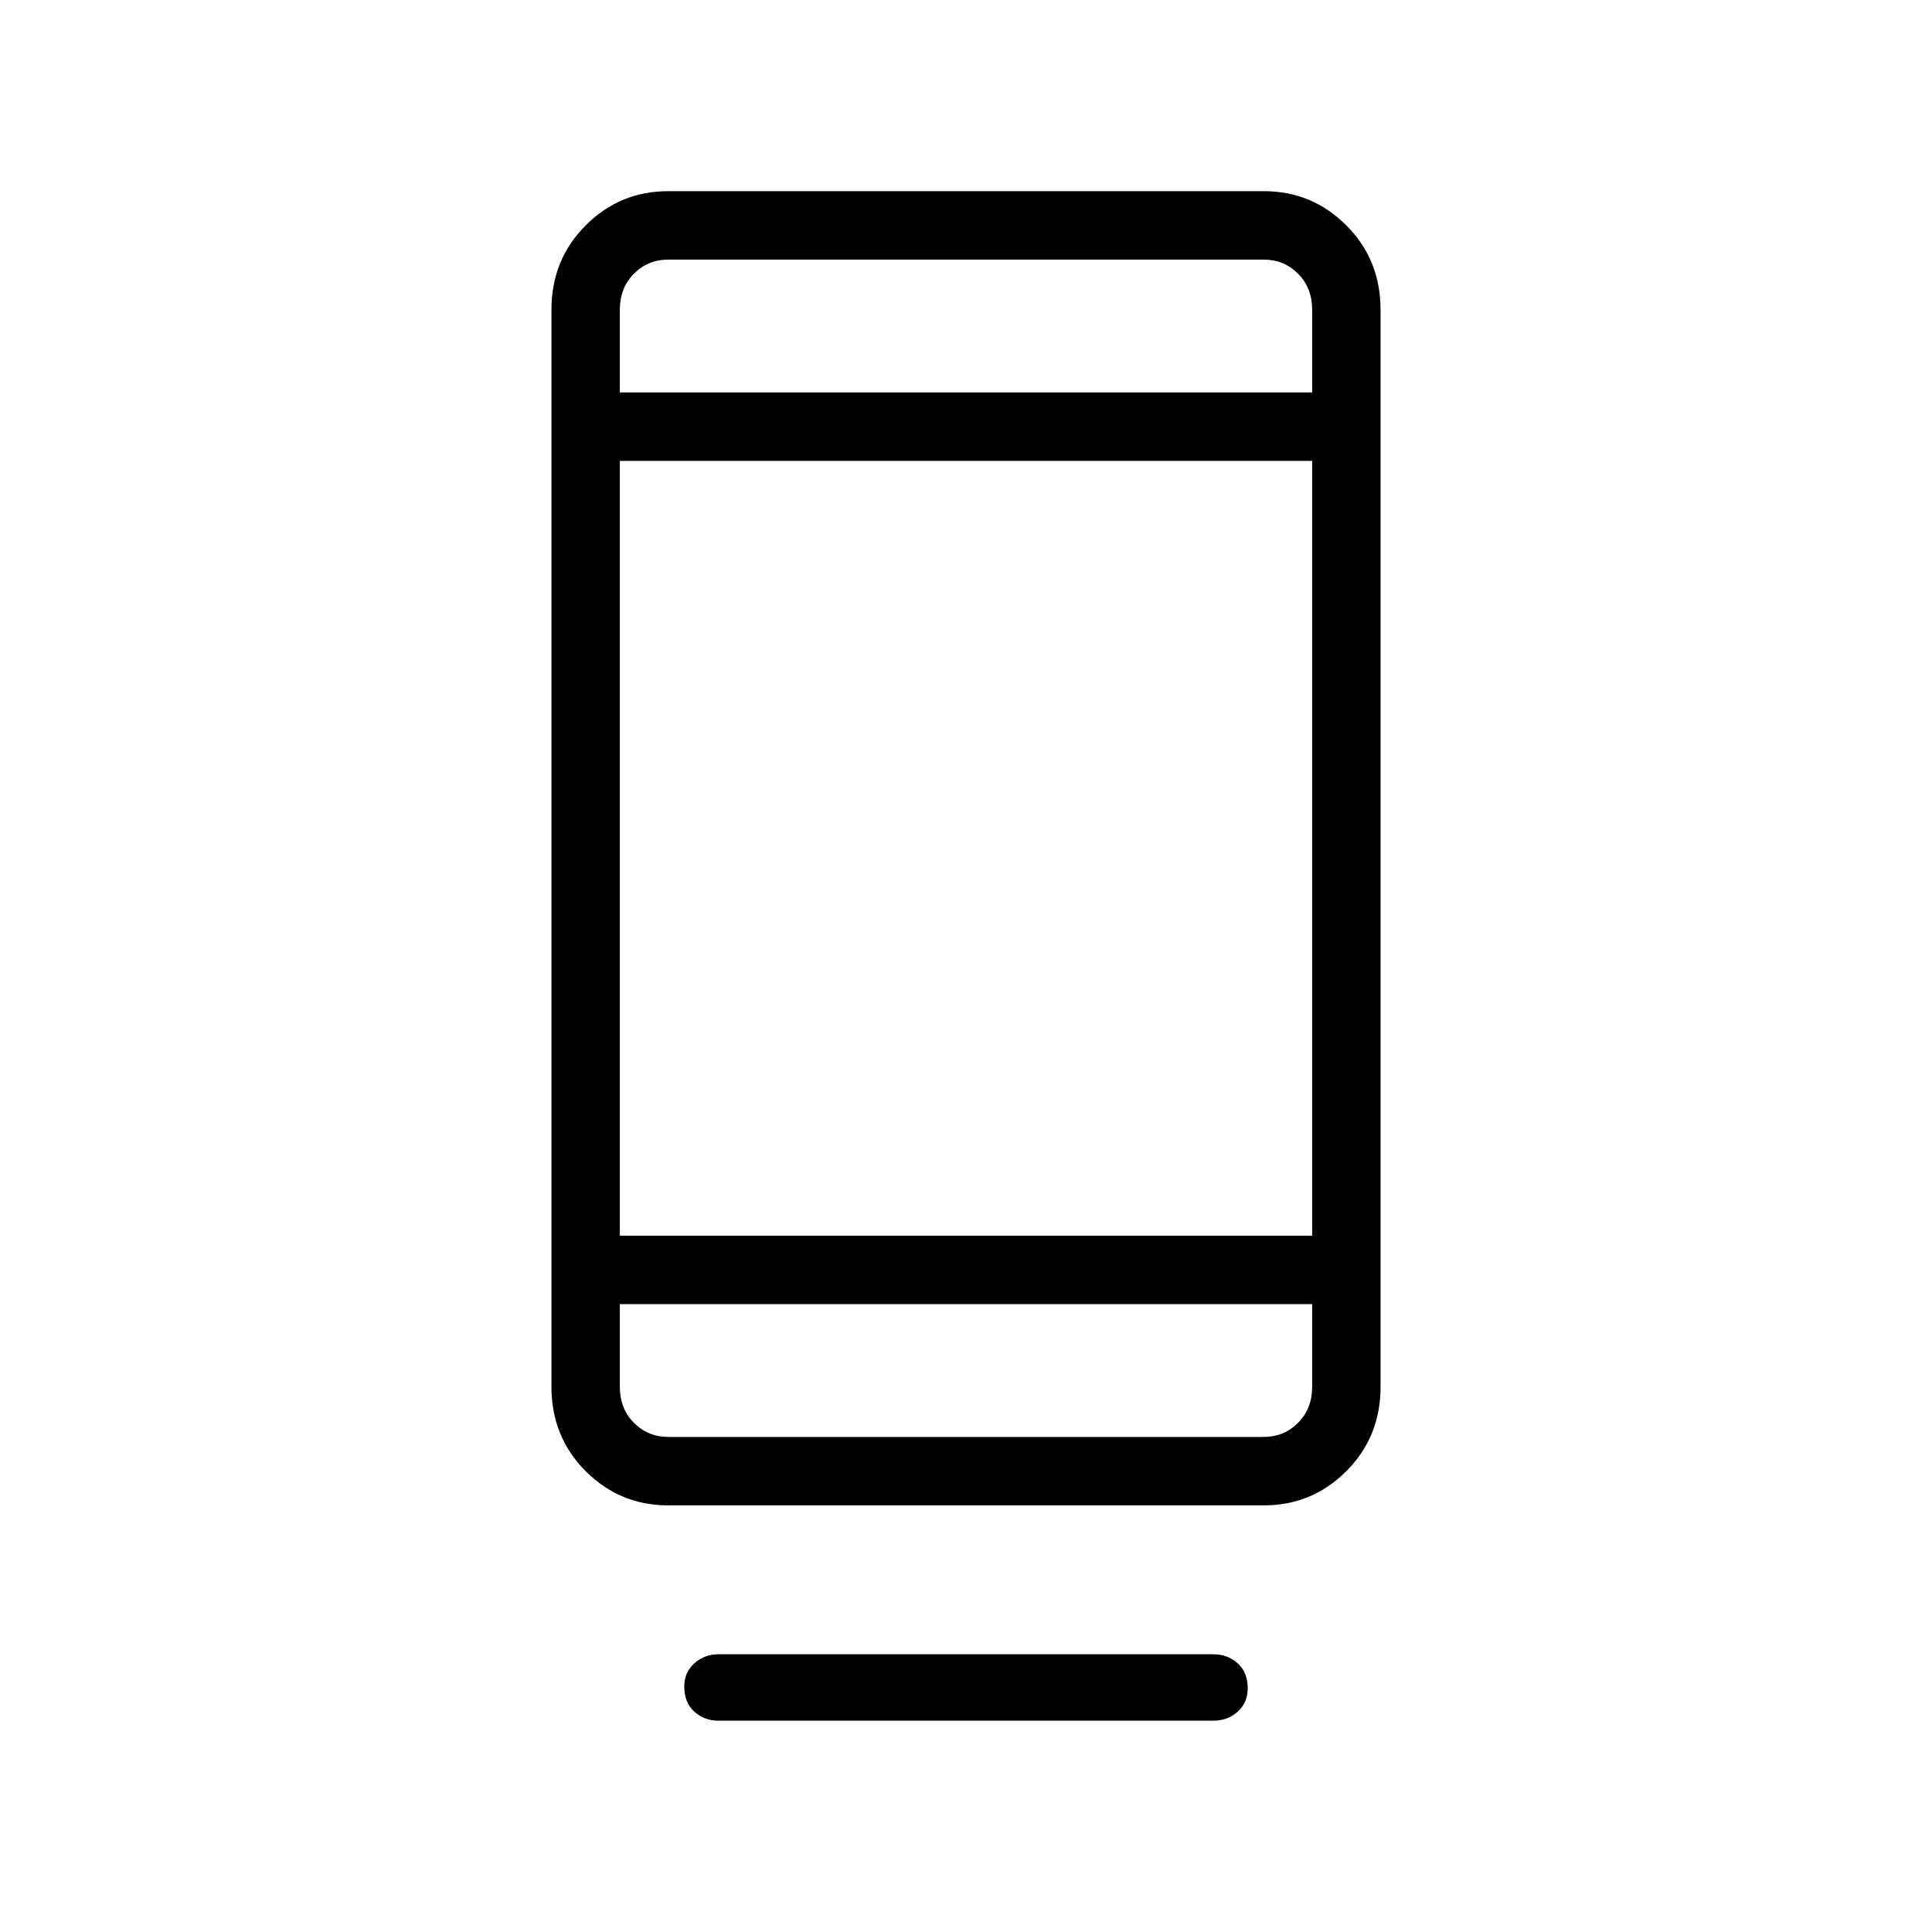 <svg xmlns="http://www.w3.org/2000/svg" height="40" width="40"><path d="M14.875 35.625q-.292 0-.5-.187-.208-.188-.208-.521 0-.292.208-.479.208-.188.5-.188h10.25q.292 0 .5.188.208.187.208.52 0 .292-.208.48-.208.187-.5.187Zm-1.042-4.458q-1 0-1.708-.709-.708-.708-.708-1.75V6.417q0-1.042.708-1.75.708-.709 1.708-.709h12.334q1 0 1.708.709.708.708.708 1.75v22.291q0 1.042-.708 1.75-.708.709-1.708.709Zm-1-4.167v1.708q0 .459.292.75.292.292.708.292h12.334q.416 0 .708-.292.292-.291.292-.75V27Zm0 0v2.75V27Zm0-1.417h14.334V9.542H12.833Zm0-17.458h14.334V6.417q0-.459-.292-.75-.292-.292-.708-.292H13.833q-.416 0-.708.292-.292.291-.292.75Zm0 0v-2.75 1.042Z"/></svg>